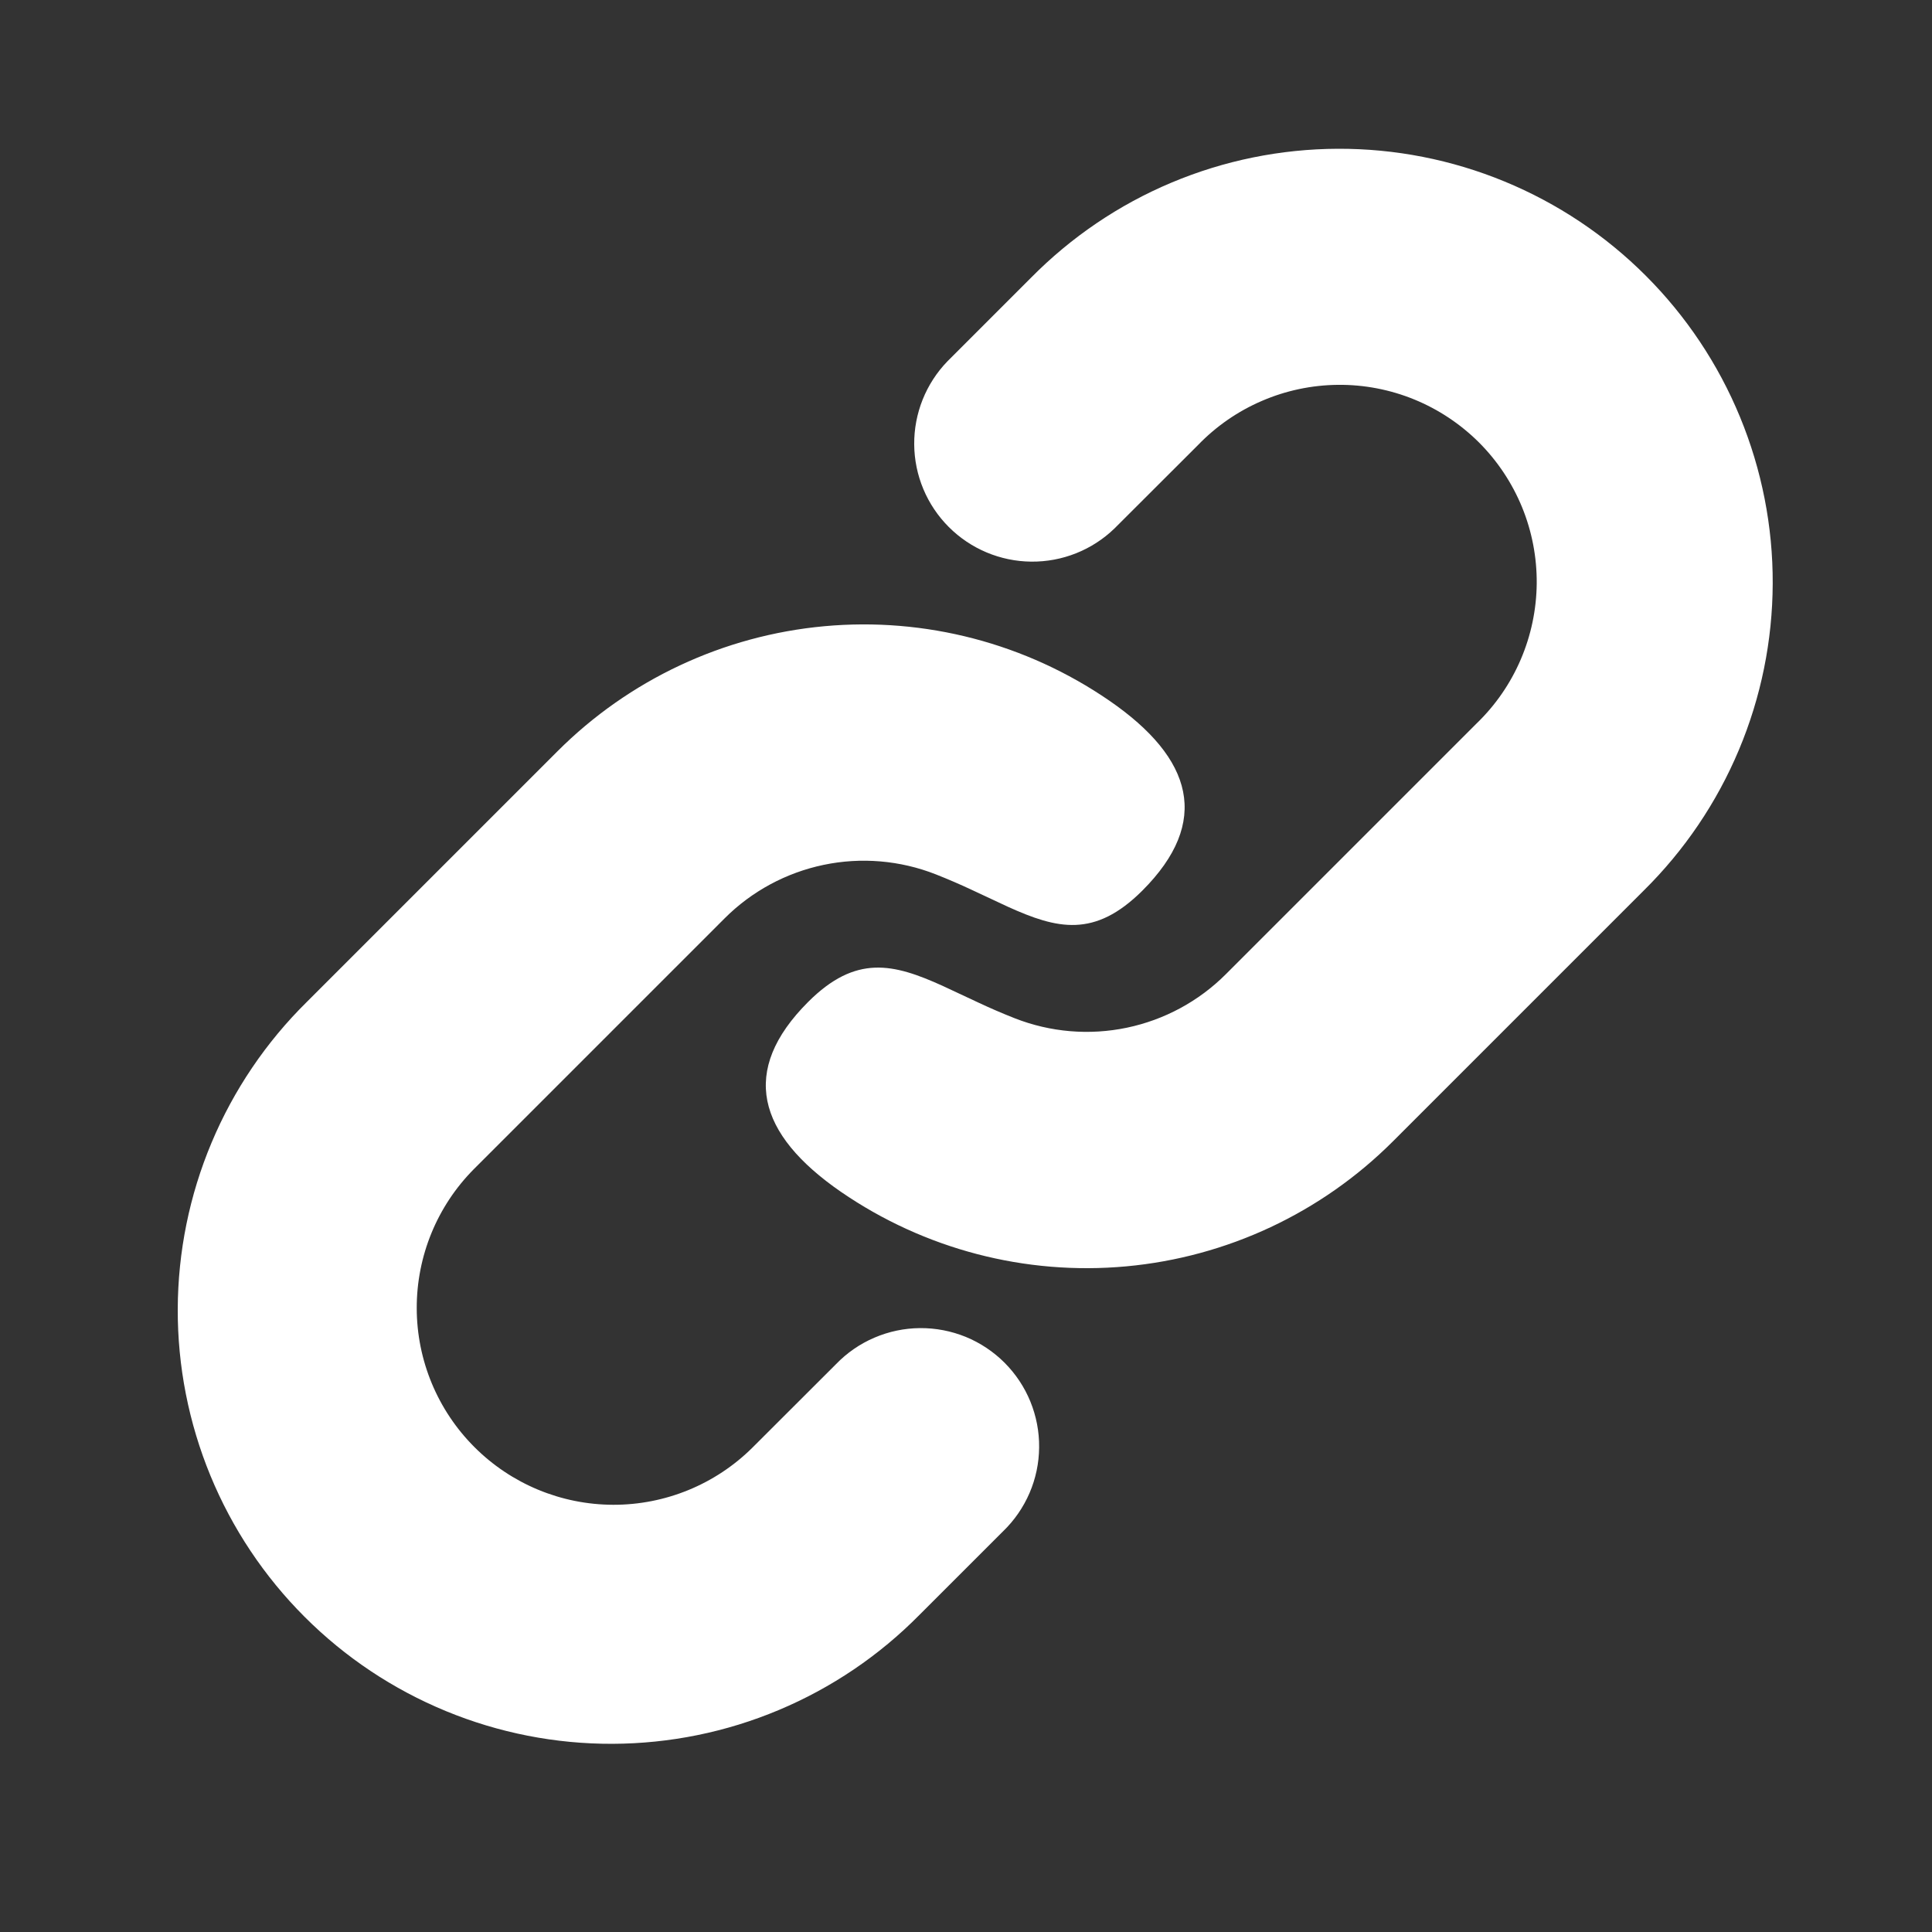 <svg width="47" height="47" viewBox="0 0 47 47" fill="none" xmlns="http://www.w3.org/2000/svg">
<rect x="0" y="0" width="47" height="47" fill="#333333" stroke="none"/>
<path d="M13.56 18.278L7.461 24.377C6.472 25.353 5.685 26.516 5.147 27.797C4.608 29.079 4.329 30.455 4.324 31.845C4.319 33.235 4.59 34.613 5.119 35.898C5.649 37.184 6.428 38.352 7.411 39.334C8.394 40.318 9.562 41.096 10.848 41.626C12.133 42.156 13.511 42.427 14.901 42.422C16.291 42.417 17.667 42.138 18.948 41.599C20.23 41.061 21.393 40.274 22.369 39.284L24.401 37.253C24.676 36.988 24.895 36.67 25.046 36.32C25.197 35.969 25.276 35.592 25.279 35.21C25.283 34.828 25.21 34.45 25.066 34.096C24.922 33.743 24.708 33.422 24.439 33.152C24.169 32.882 23.848 32.668 23.495 32.523C23.141 32.379 22.763 32.306 22.381 32.309C21.999 32.312 21.622 32.391 21.271 32.542C20.92 32.692 20.603 32.911 20.338 33.186L18.302 35.219C17.402 36.111 16.185 36.61 14.918 36.607C13.651 36.604 12.437 36.1 11.541 35.203C10.645 34.307 10.14 33.093 10.138 31.826C10.135 30.558 10.634 29.342 11.527 28.442L17.626 22.343C18.285 21.683 19.122 21.231 20.035 21.04C20.948 20.849 21.896 20.929 22.764 21.27C23.073 21.392 23.363 21.518 23.634 21.645L24.524 22.061C25.712 22.598 26.626 22.828 27.79 21.666C29.461 19.995 29.028 18.452 26.99 17.047C24.961 15.651 22.506 15.009 20.053 15.234C17.599 15.459 15.302 16.536 13.56 18.278ZM25.079 6.759L23.048 8.79C22.524 9.332 22.234 10.058 22.24 10.812C22.246 11.566 22.548 12.287 23.081 12.82C23.614 13.354 24.335 13.656 25.088 13.663C25.842 13.67 26.569 13.381 27.111 12.857L29.145 10.826C29.587 10.368 30.115 10.003 30.7 9.752C31.284 9.5 31.913 9.368 32.549 9.362C33.185 9.356 33.816 9.477 34.405 9.718C34.994 9.959 35.529 10.315 35.98 10.764C36.429 11.214 36.785 11.749 37.027 12.338C37.268 12.927 37.389 13.558 37.384 14.194C37.378 14.83 37.246 15.459 36.995 16.044C36.745 16.628 36.38 17.157 35.922 17.599L29.823 23.698C29.164 24.358 28.327 24.81 27.414 25.001C26.501 25.192 25.553 25.112 24.685 24.771C24.375 24.649 24.085 24.523 23.814 24.396L22.925 23.98C21.737 23.443 20.821 23.213 19.659 24.375C17.988 26.046 18.421 27.589 20.458 28.994C22.488 30.39 24.943 31.032 27.396 30.807C29.849 30.582 32.147 29.506 33.889 27.763L39.987 21.665C40.977 20.688 41.764 19.525 42.302 18.244C42.841 16.962 43.12 15.586 43.125 14.196C43.13 12.806 42.859 11.428 42.329 10.143C41.799 8.857 41.02 7.69 40.037 6.707C39.054 5.723 37.886 4.945 36.601 4.415C35.316 3.885 33.938 3.614 32.548 3.619C31.158 3.624 29.782 3.903 28.5 4.442C27.218 4.98 26.056 5.769 25.079 6.759Z" fill="white"/>
</svg>
